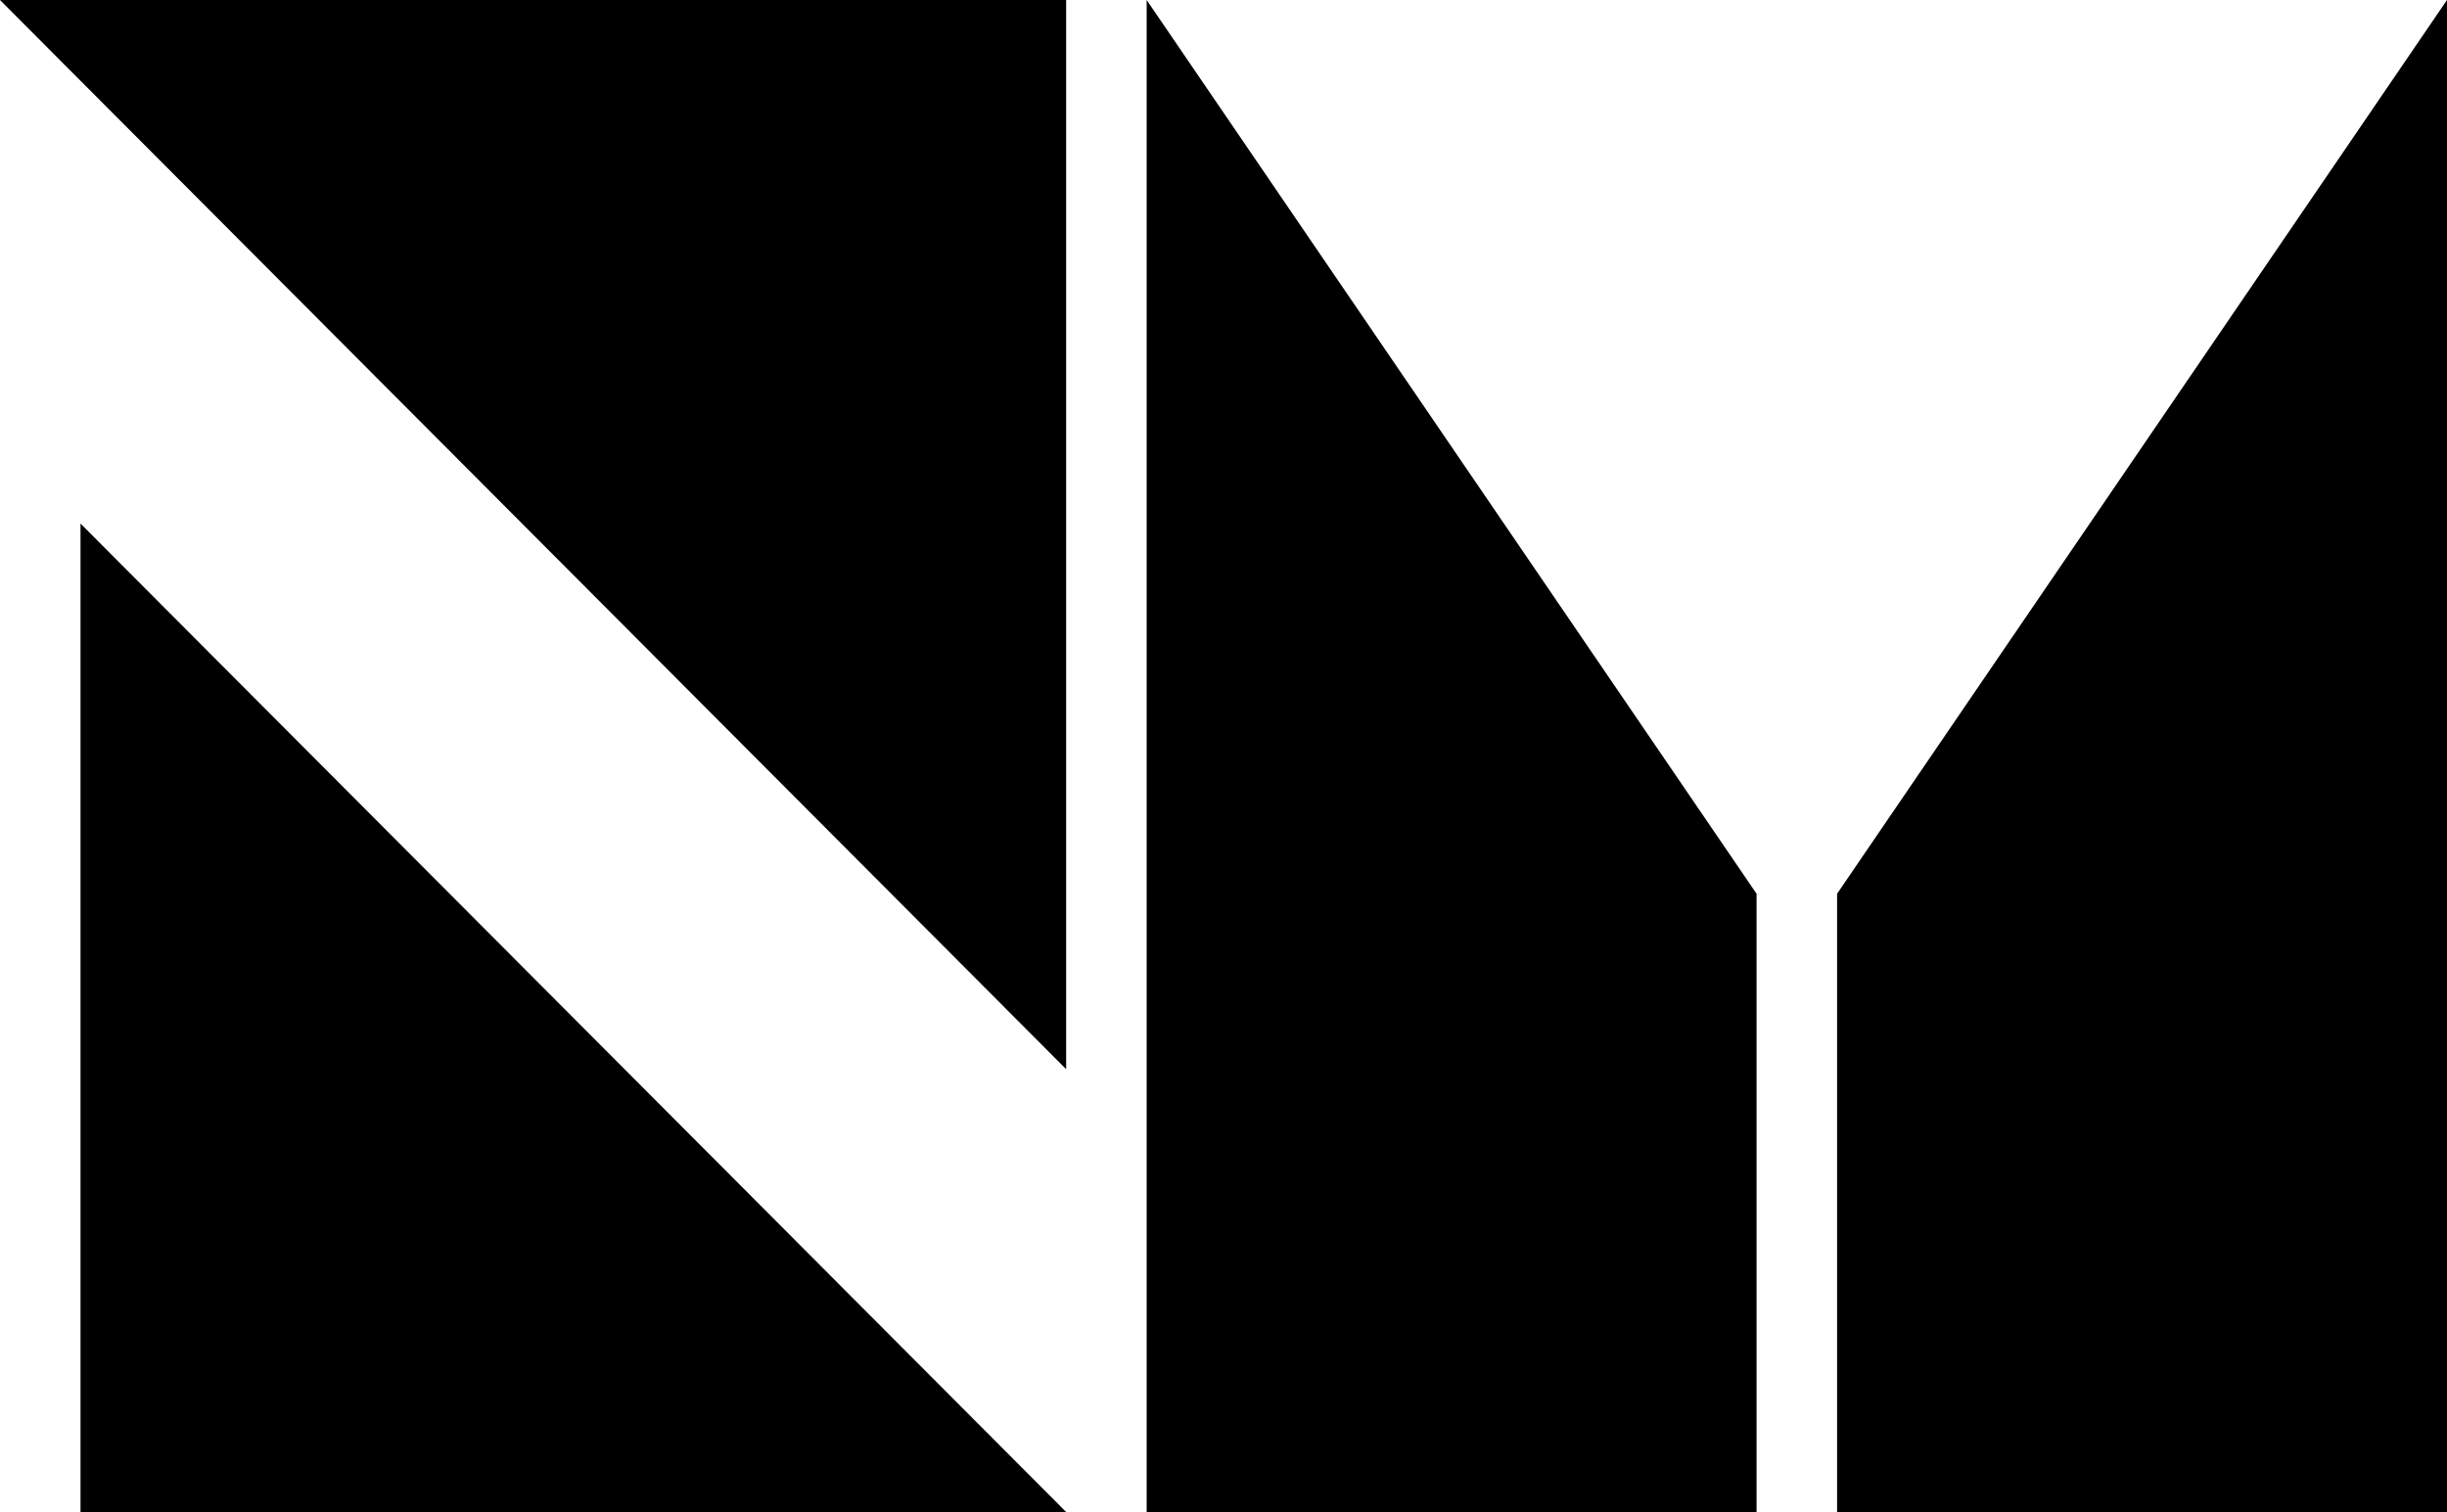 <svg xmlns="http://www.w3.org/2000/svg" viewBox="0 0 2000 1236">
  <style media="(prefers-color-scheme: dark)">
    .path {
      fill:white;
    }
  </style>
  <style media="(prefers-color-scheme: light)">
    .path {
      fill:black;
    }
  </style>
  <path class="path" d="M937.19,0V1236h498.5V730.61L937.19,0M2000,0V1236H1501.5V730.61L2000,0M65.8,428v808H871.39ZM871.39,874,66,66.21,0,0H871.39Z"/>
</svg>
